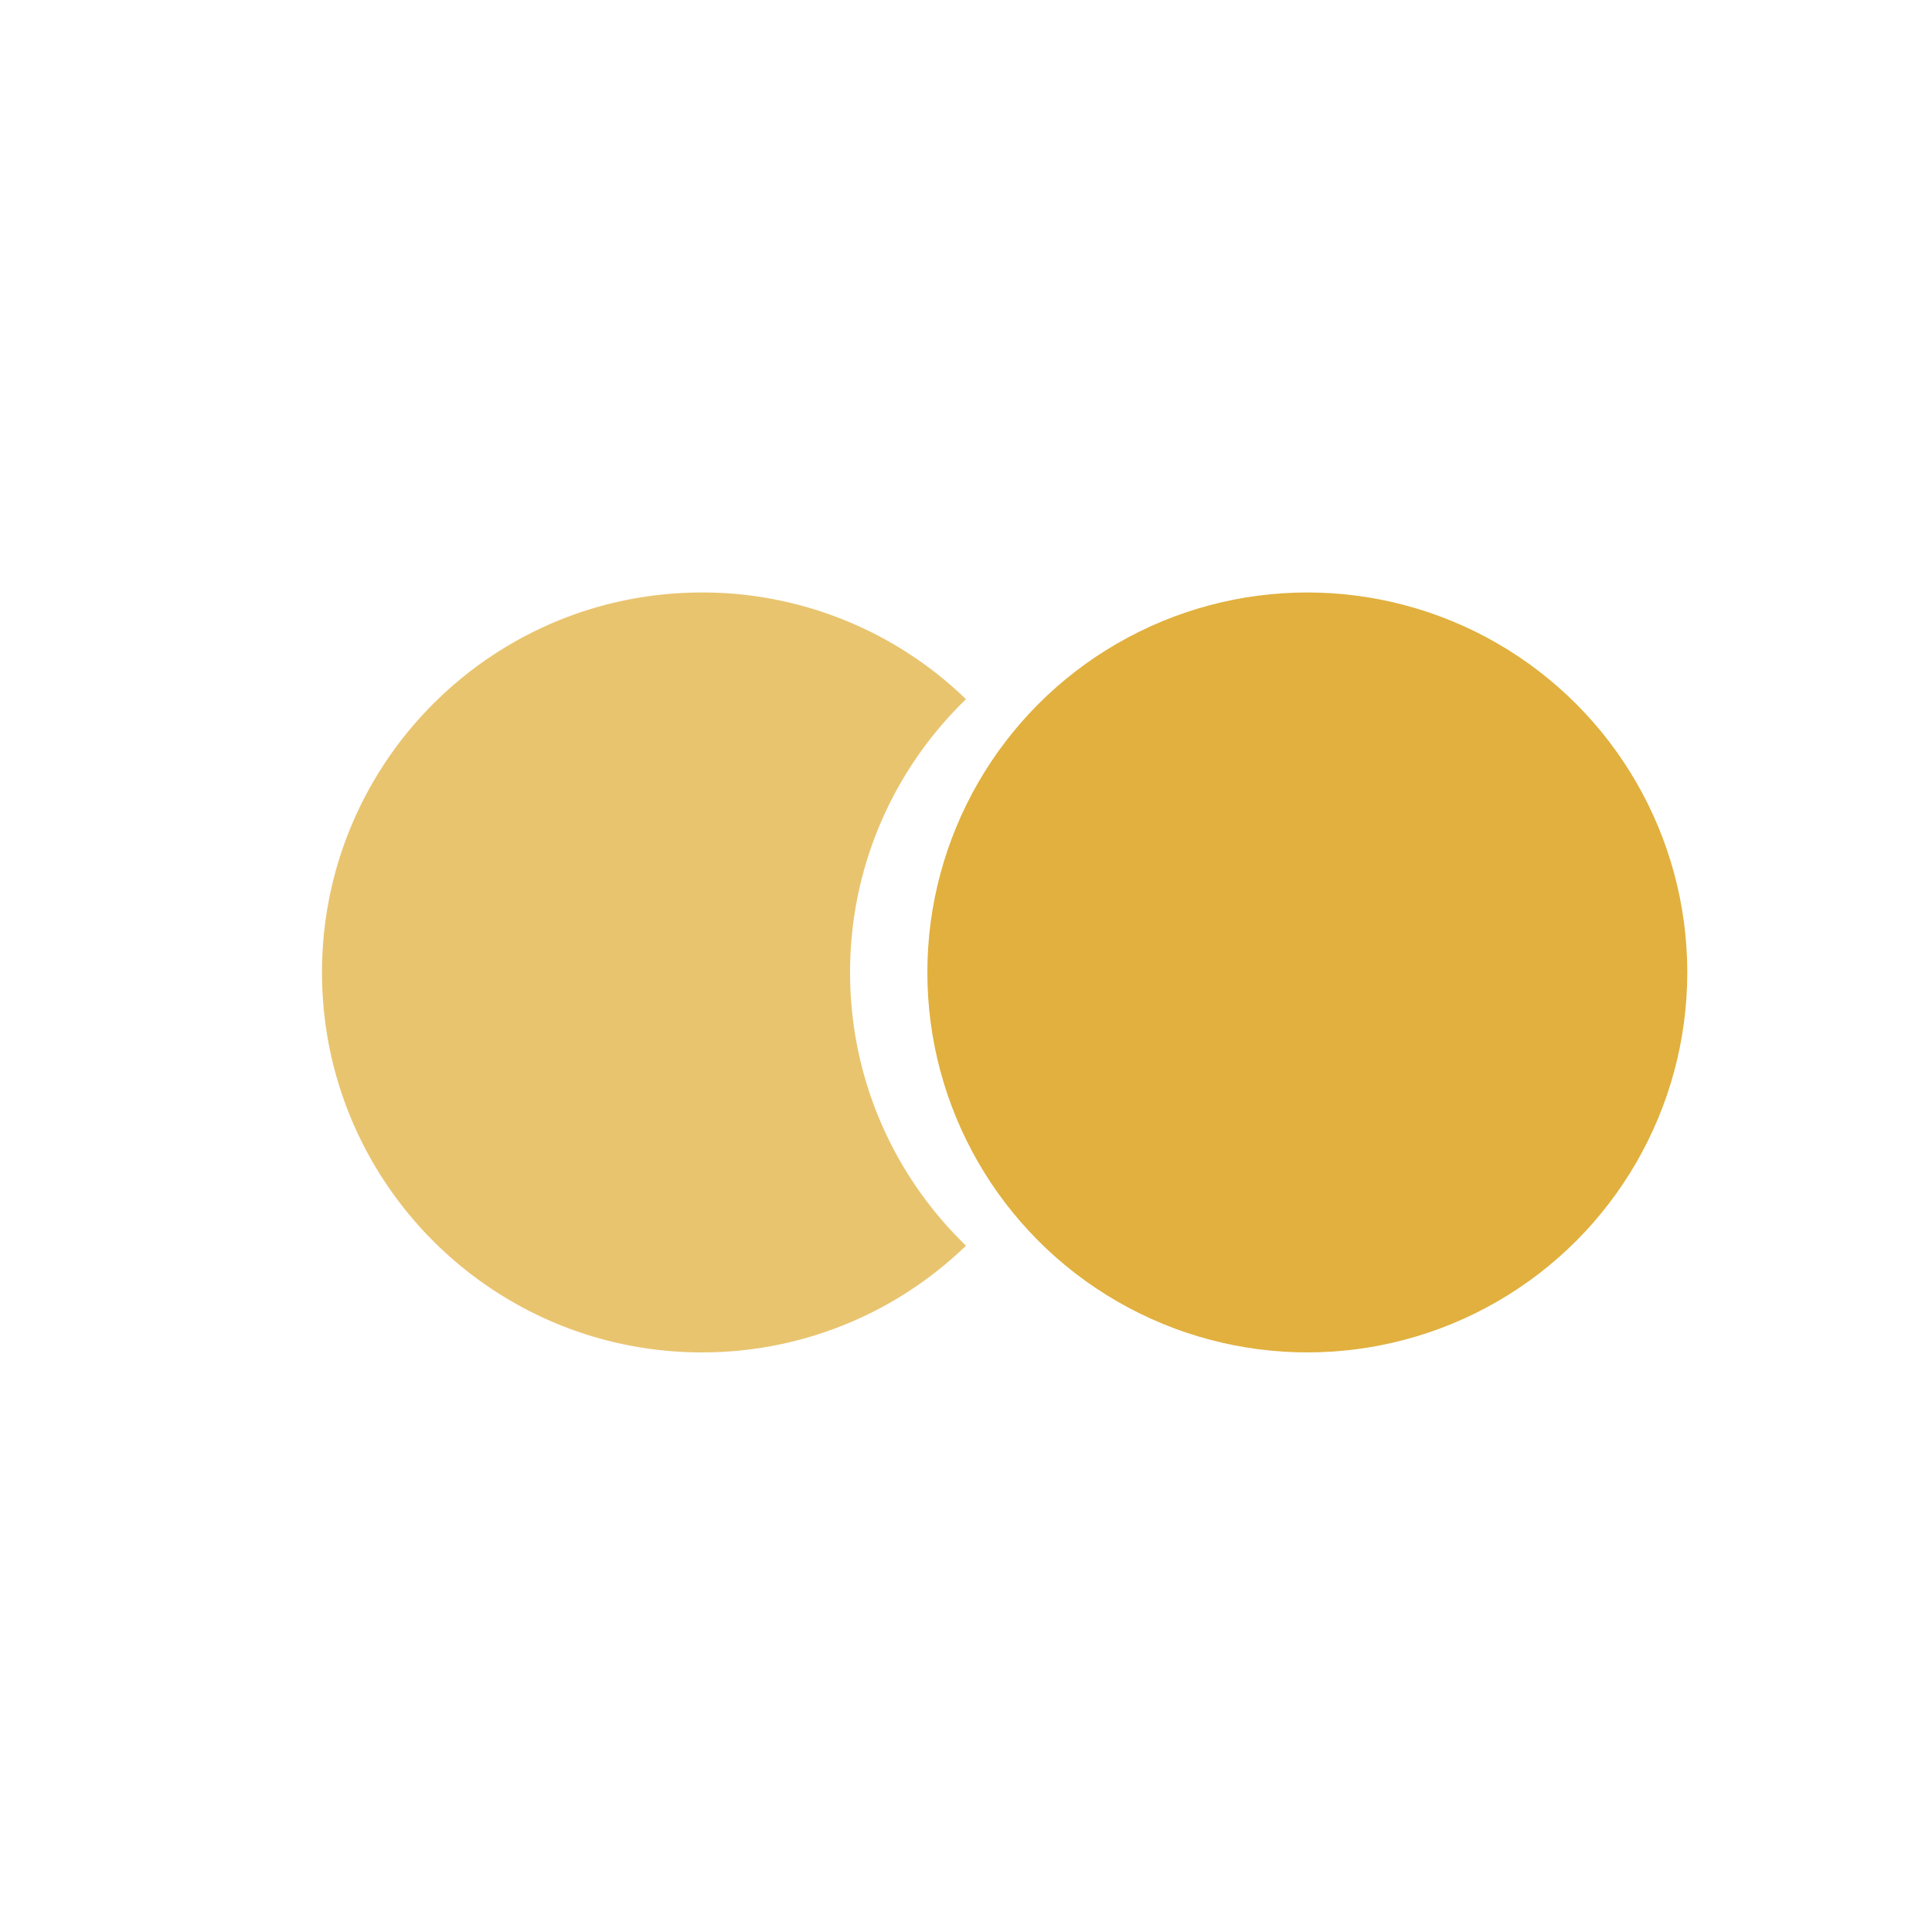 <svg width="150" height="150" xmlns="http://www.w3.org/2000/svg"><g transform="translate(25 46)" fill="none" fill-rule="evenodd"><path d="M50 8.287c-5.55 5.364-9 12.885-9 21.213 0 8.328 3.45 15.85 9 21.213A29.402 29.402 0 0129.5 59C13.208 59 0 45.792 0 29.5S13.208 0 29.5 0A29.402 29.402 0 0150 8.287z" fill-opacity=".8" fill="#E3B54B"/><circle fill-opacity=".9" fill="#DEA82A" cx="76.5" cy="29.5" r="29.5"/></g></svg>